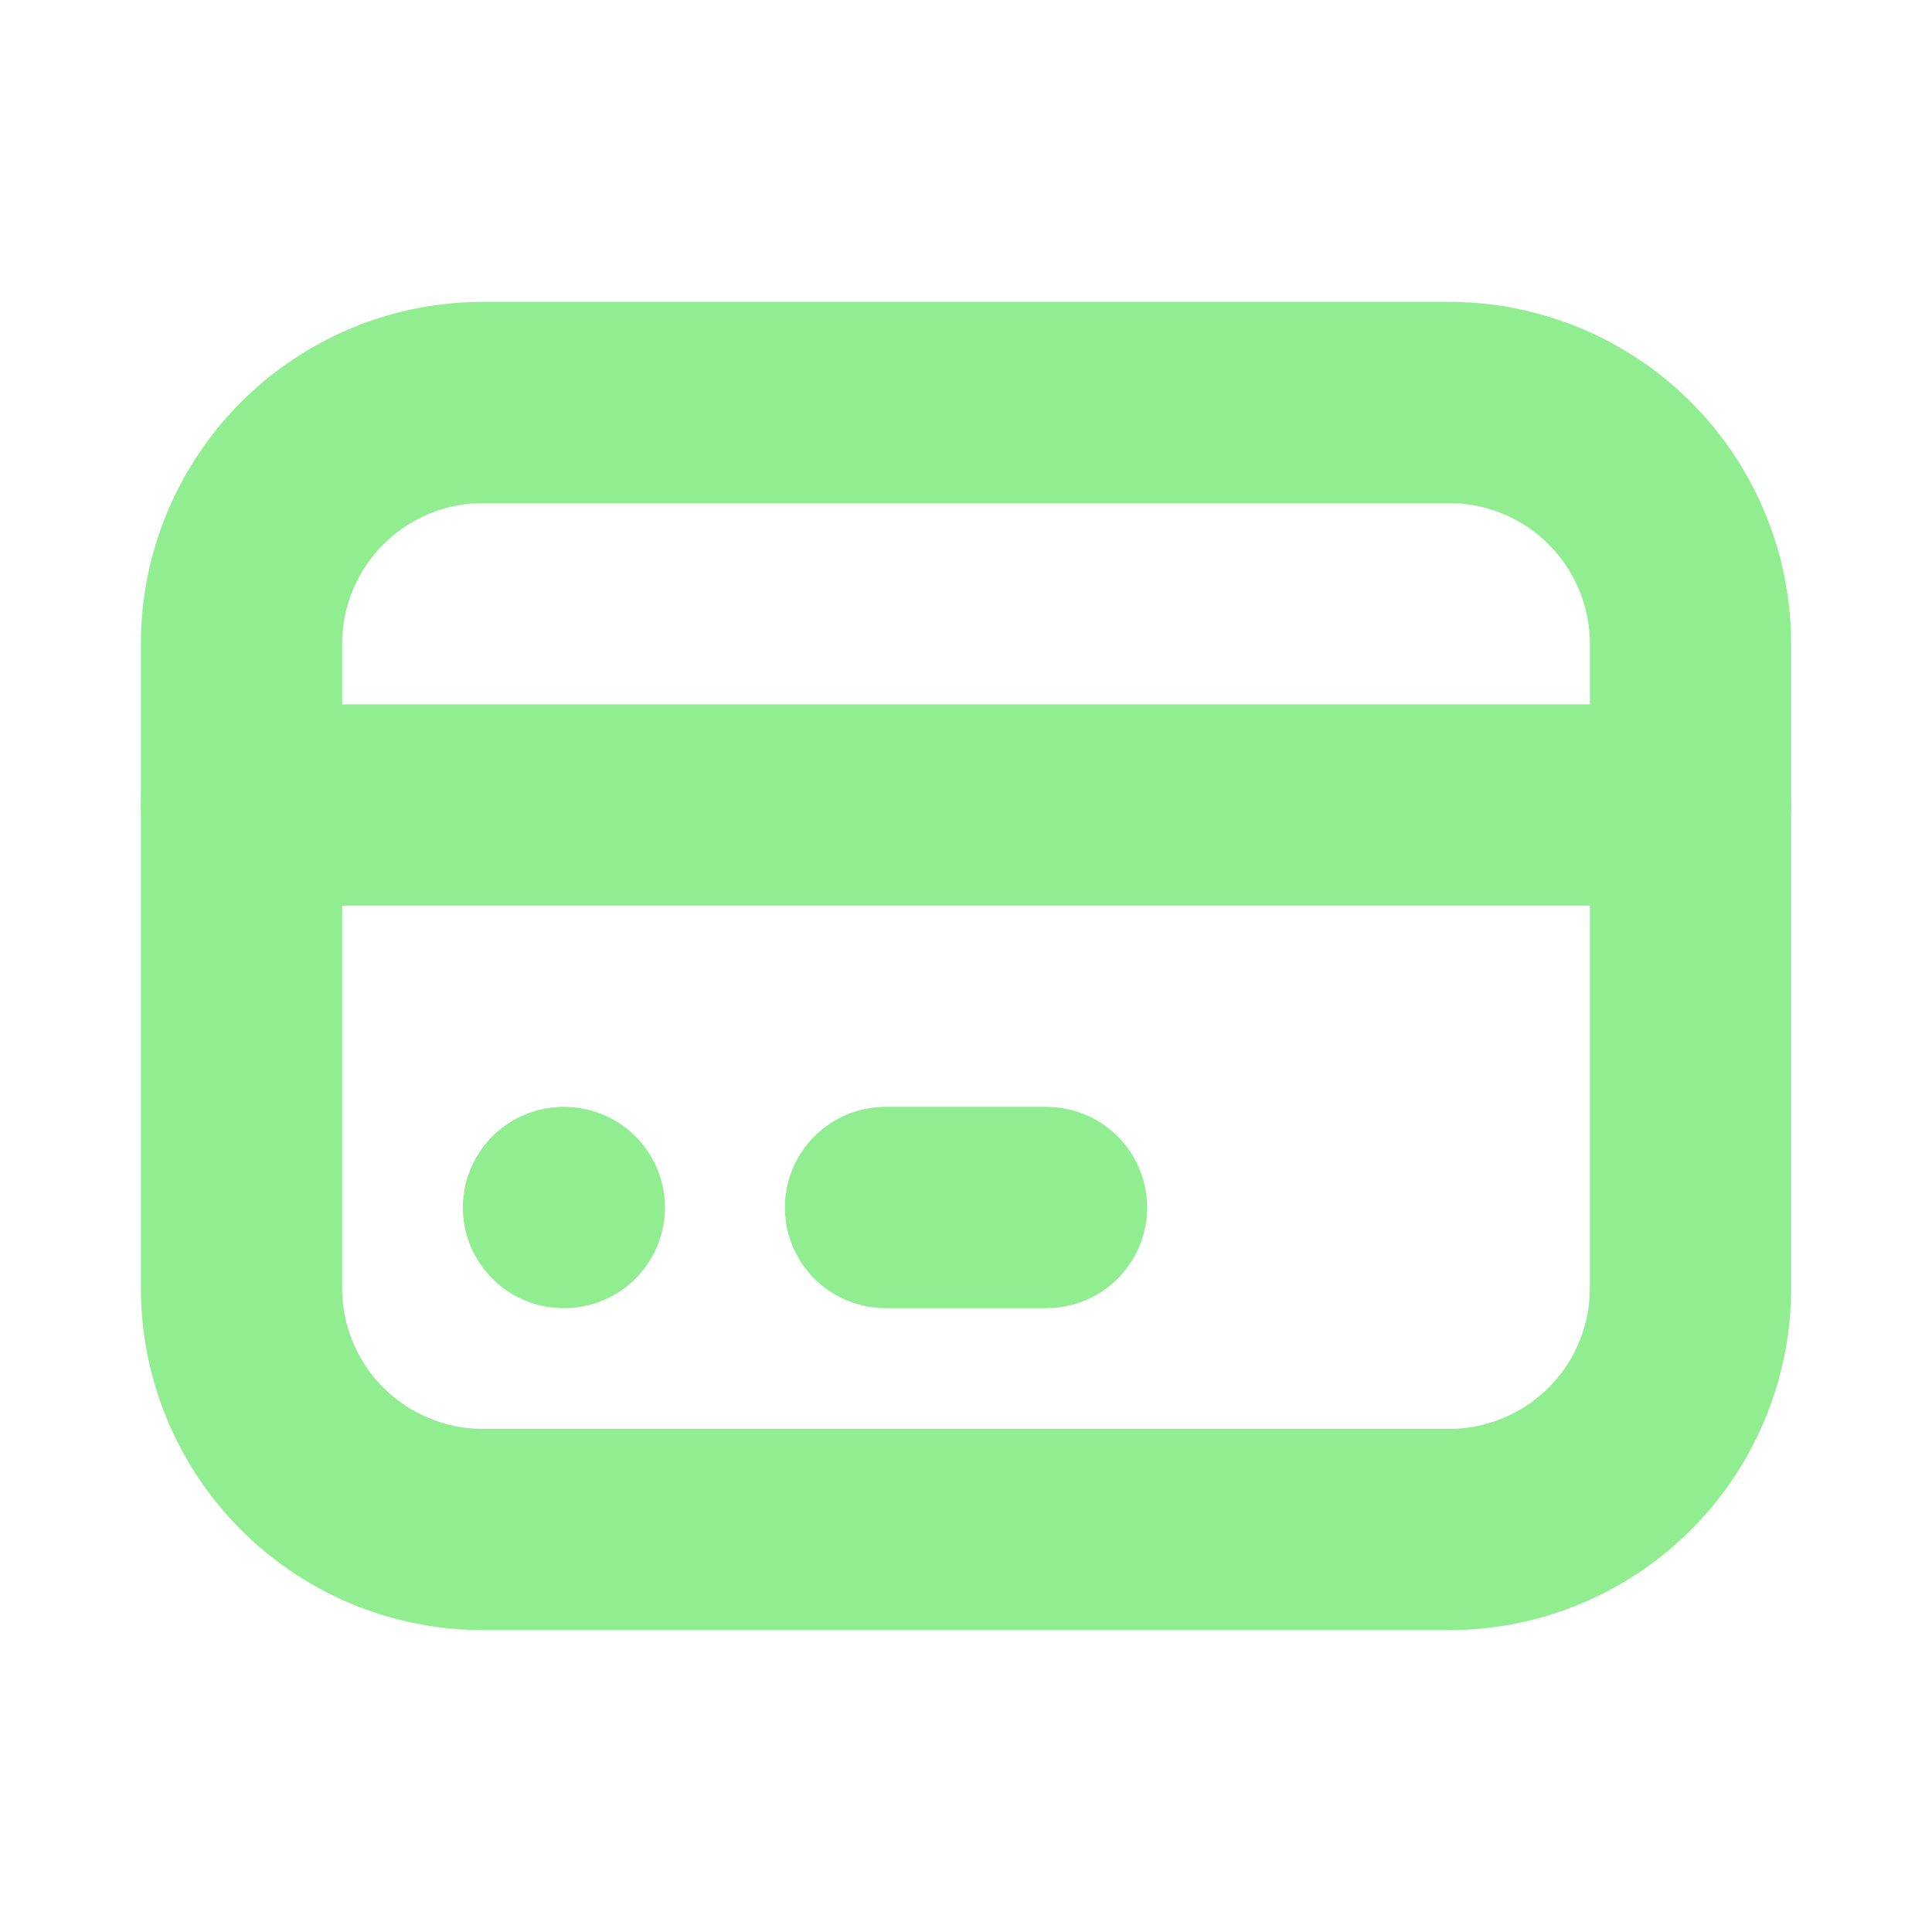<svg xmlns="http://www.w3.org/2000/svg" viewBox="0 0 24 24" fill="none" stroke="lightgreen" stroke-linecap="round" stroke-linejoin="round" width="32" height="32" stroke-width="2.5"> <path d="M3 5m0 3a3 3 0 0 1 3 -3h12a3 3 0 0 1 3 3v8a3 3 0 0 1 -3 3h-12a3 3 0 0 1 -3 -3z"></path> <path d="M3 10l18 0"></path> <path d="M7 15l.01 0"></path> <path d="M11 15l2 0"></path> </svg> 